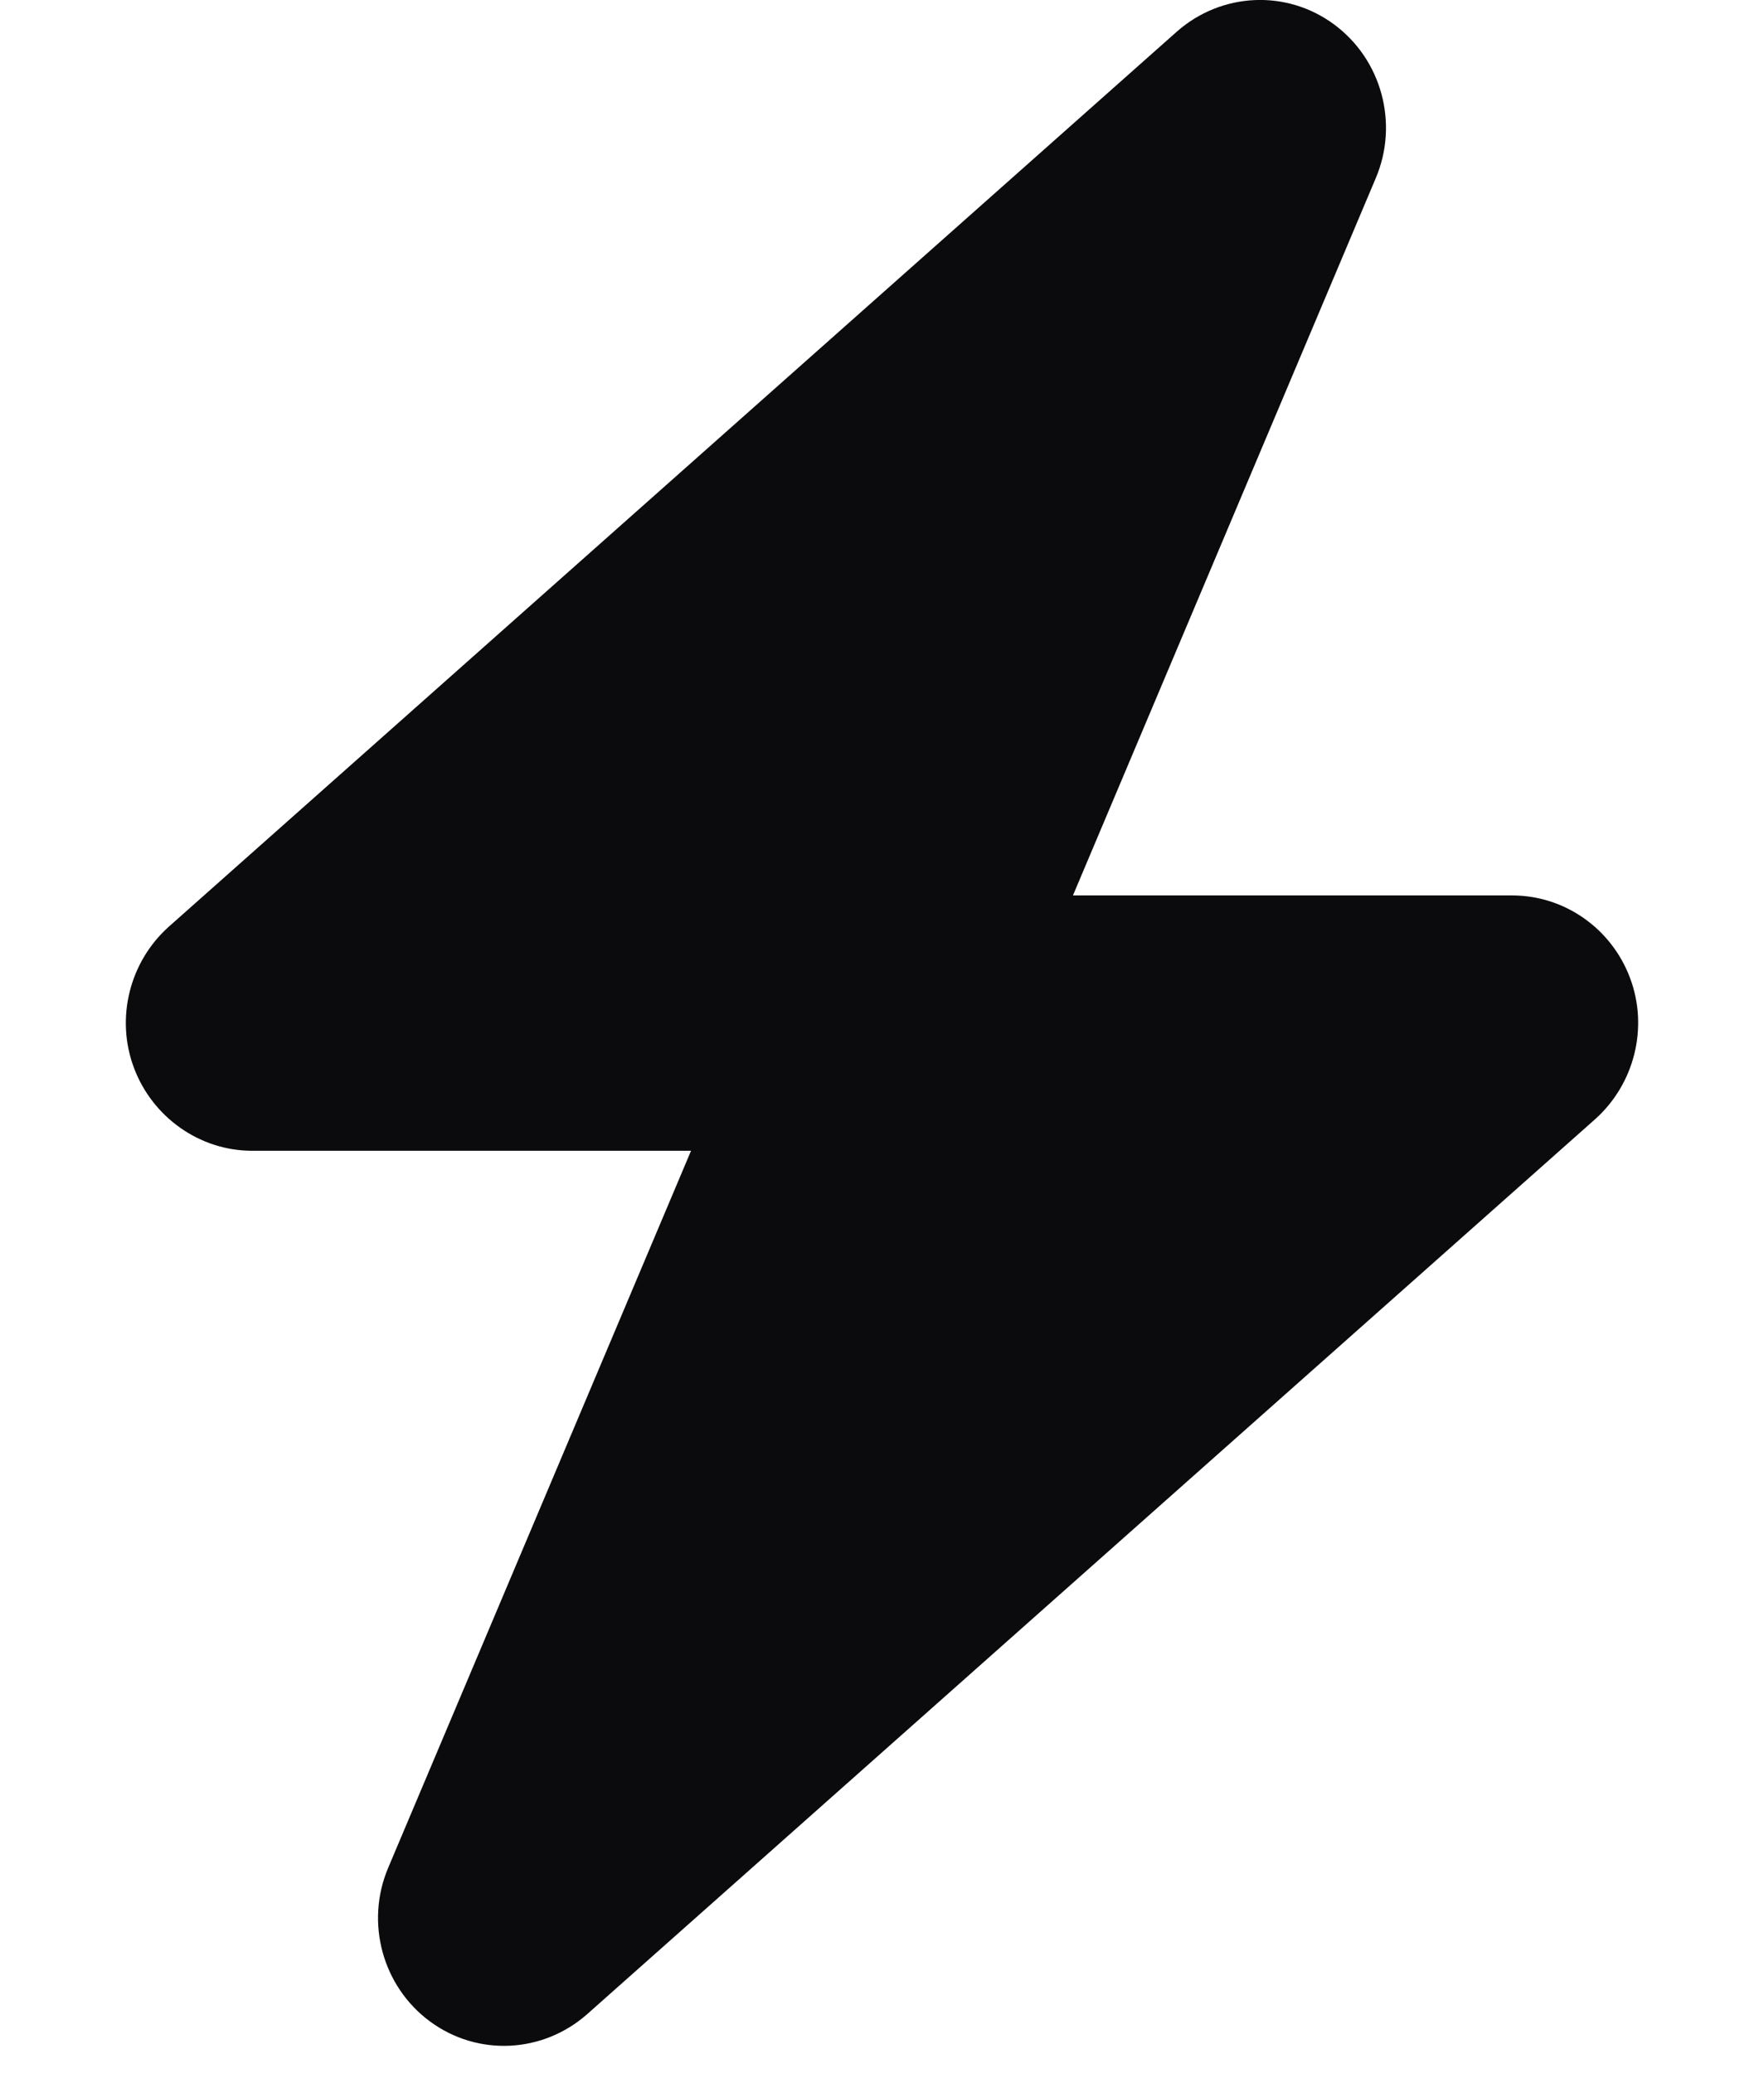 <svg width="40" height="47" viewBox="0 0 40 47" fill="none" xmlns="http://www.w3.org/2000/svg">
<g clip-path="url(#clip0_1_290)">
<path d="M31.196 4.041C31.723 2.8 31.33 1.35 30.25 0.553C29.17 -0.245 27.696 -0.172 26.687 0.716L3.83 21.012C2.937 21.809 2.616 23.087 3.036 24.211C3.455 25.334 4.527 26.095 5.714 26.095H15.67L8.804 42.351C8.277 43.592 8.67 45.042 9.75 45.839C10.83 46.636 12.303 46.564 13.312 45.676L36.17 25.38C37.062 24.582 37.384 23.305 36.964 22.181C36.545 21.058 35.482 20.305 34.286 20.305H24.33L31.196 4.041Z" fill="#0B0A0C"/>
</g>
<defs>
<clipPath id="clip0_1_290">
<rect width="40" height="46.392" fill="white"/>
</clipPath>
</defs>
</svg>
